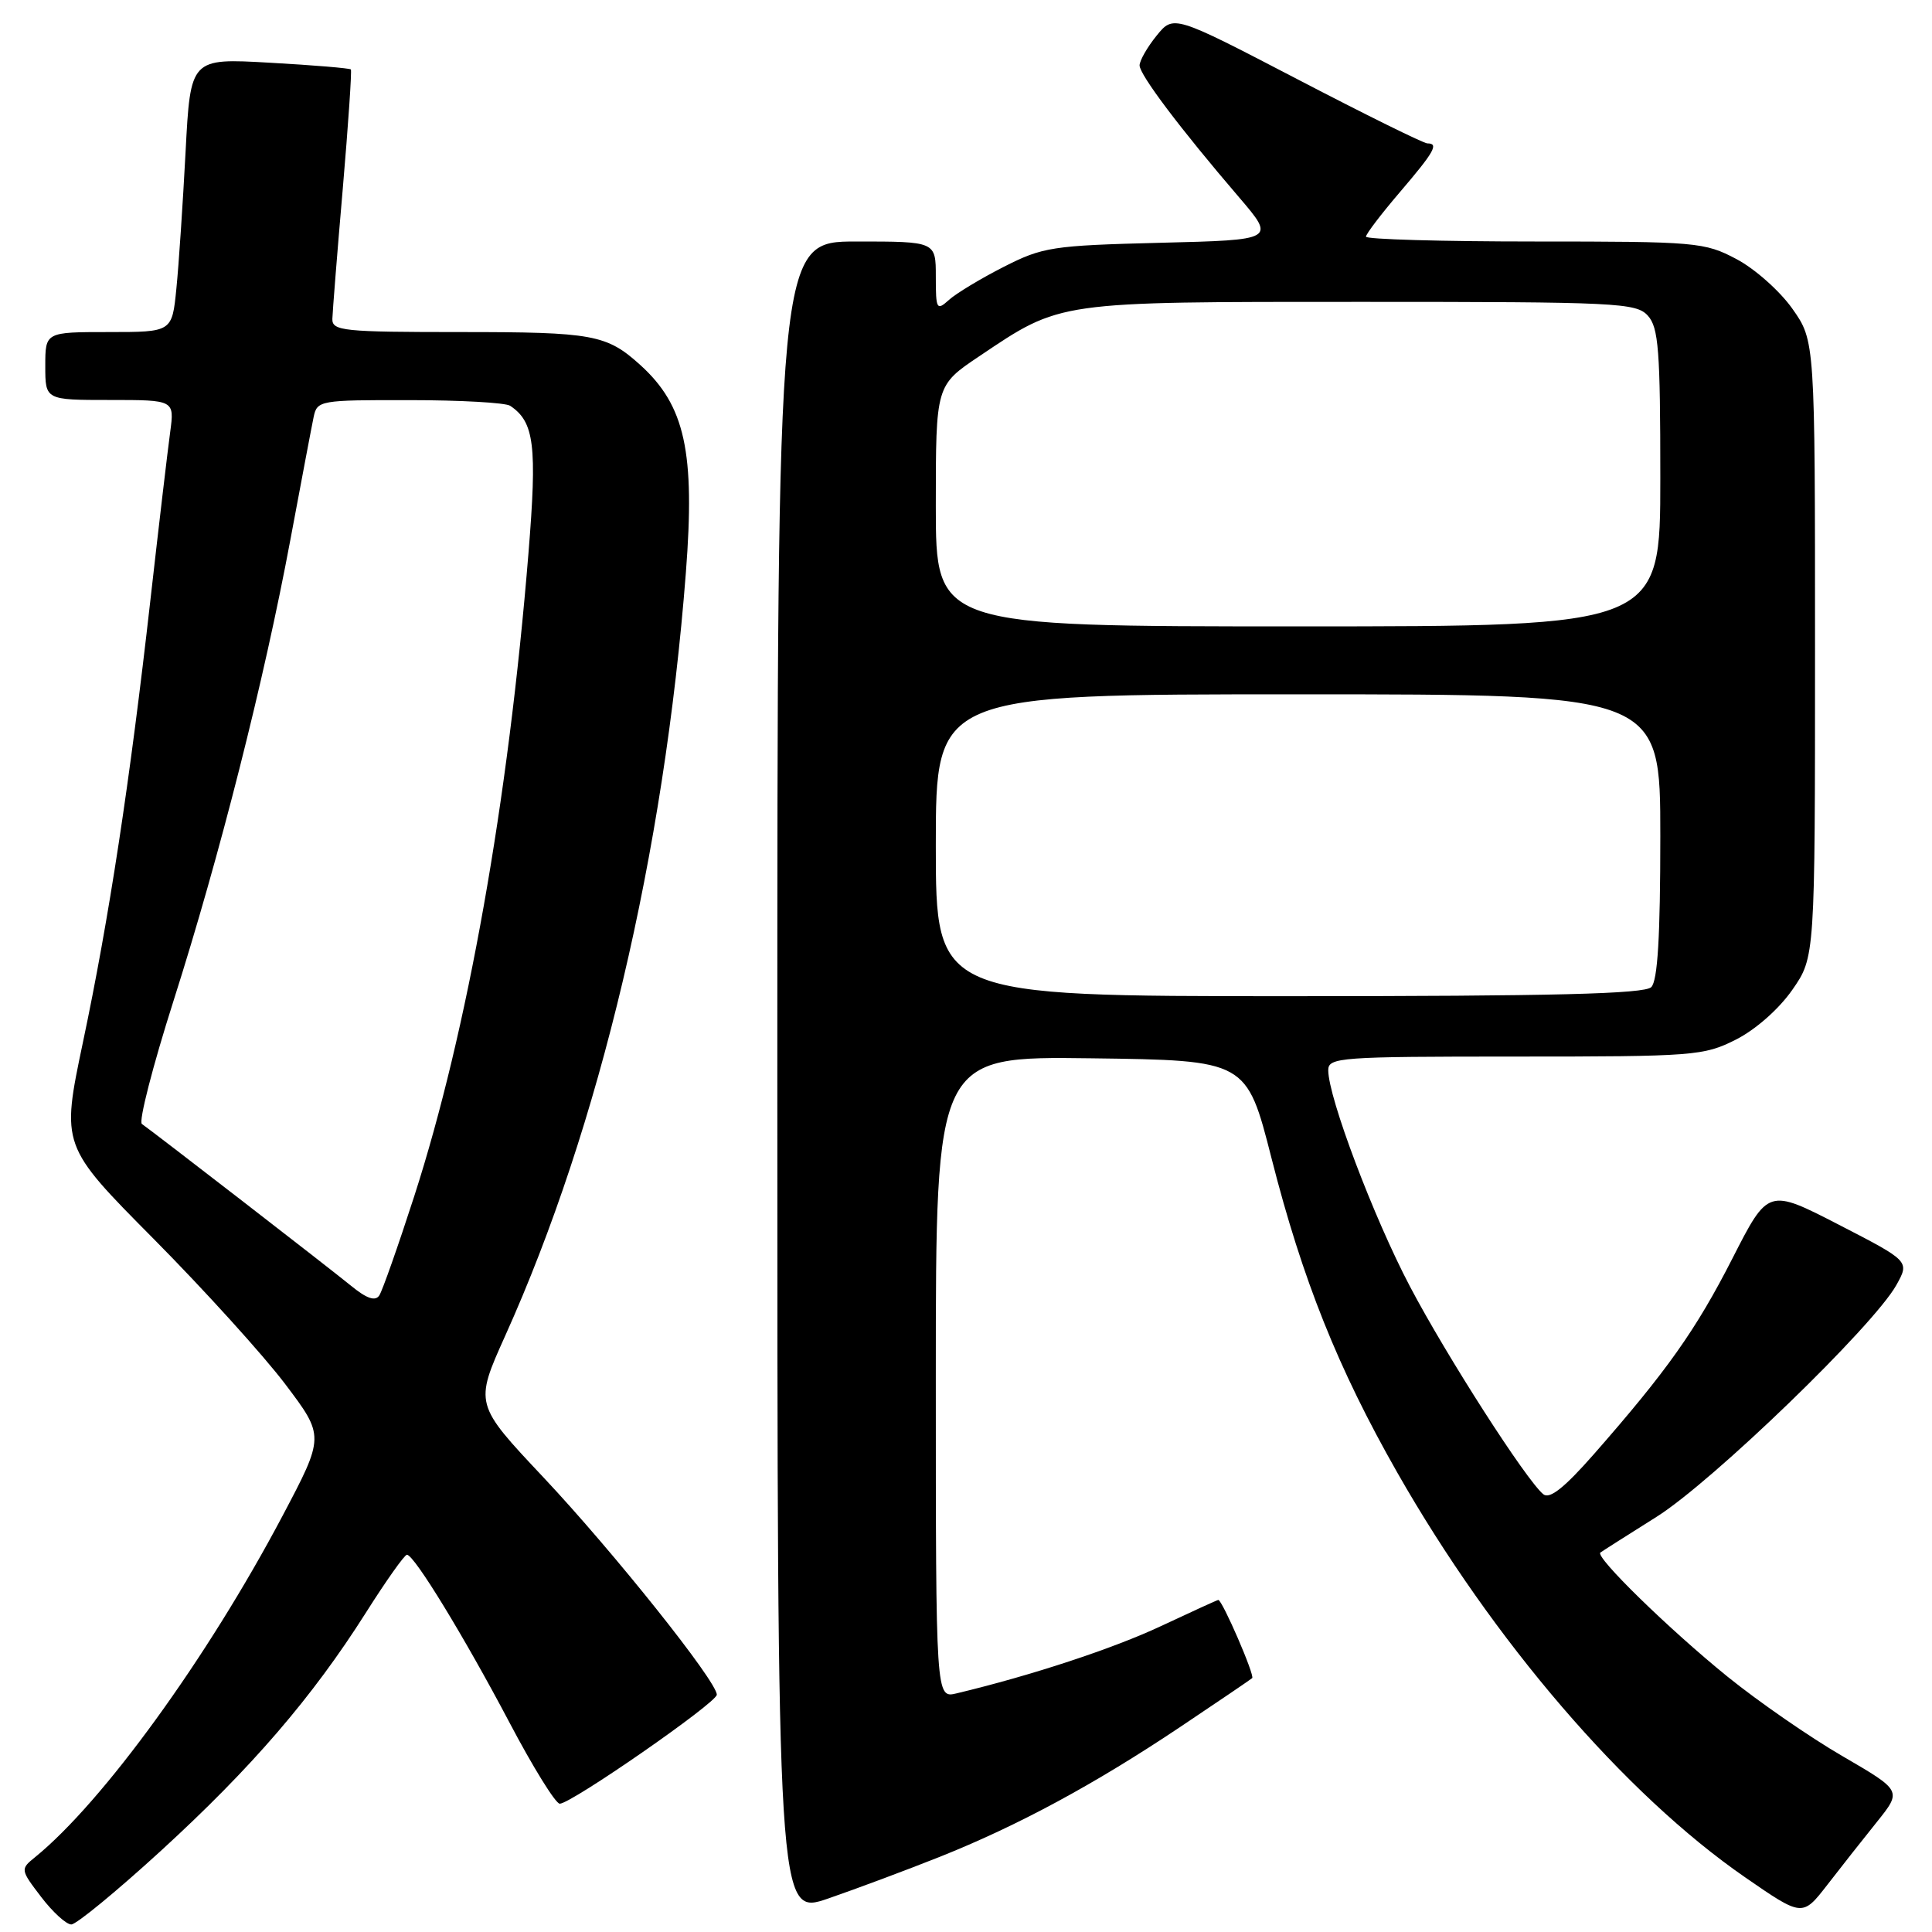 <?xml version="1.0" encoding="UTF-8" standalone="no"?>
<!DOCTYPE svg PUBLIC "-//W3C//DTD SVG 1.1//EN" "http://www.w3.org/Graphics/SVG/1.1/DTD/svg11.dtd" >
<svg xmlns="http://www.w3.org/2000/svg" xmlns:xlink="http://www.w3.org/1999/xlink" version="1.1" viewBox="0 0 256 256">
 <g >
 <path fill="currentColor"
d=" M 21.31 245.25 C 33.36 234.22 41.36 224.93 48.47 213.71 C 51.15 209.47 53.61 206.00 53.92 206.01 C 54.89 206.02 61.51 216.88 67.51 228.25 C 70.62 234.16 73.62 239.00 74.17 239.00 C 75.69 239.00 94.96 225.63 94.98 224.56 C 95.02 222.84 81.29 205.63 72.02 195.77 C 62.87 186.05 62.87 186.05 66.95 176.98 C 79.46 149.21 88.00 113.12 90.88 75.90 C 92.12 59.88 90.78 53.75 84.85 48.37 C 80.38 44.33 78.60 44.00 61.07 44.00 C 45.46 44.00 44.00 43.85 44.04 42.25 C 44.07 41.29 44.68 33.53 45.42 25.00 C 46.15 16.47 46.63 9.37 46.49 9.20 C 46.35 9.04 41.51 8.63 35.74 8.31 C 25.24 7.71 25.24 7.71 24.59 20.11 C 24.23 26.92 23.69 35.09 23.37 38.25 C 22.80 44.00 22.80 44.00 14.40 44.00 C 6.00 44.00 6.00 44.00 6.00 48.50 C 6.00 53.00 6.00 53.00 14.56 53.00 C 23.12 53.00 23.12 53.00 22.55 57.25 C 22.23 59.59 21.05 69.60 19.93 79.50 C 17.20 103.67 14.45 121.72 10.98 138.15 C 8.11 151.81 8.11 151.81 20.35 164.15 C 27.08 170.94 34.93 179.61 37.80 183.41 C 43.01 190.31 43.01 190.31 37.41 200.91 C 27.46 219.72 13.64 238.78 4.63 246.10 C 2.69 247.67 2.70 247.75 5.45 251.35 C 6.98 253.36 8.78 255.00 9.45 255.00 C 10.11 255.00 15.45 250.61 21.31 245.25 Z  M 124.50 246.05 C 134.88 241.91 145.03 236.43 156.37 228.84 C 161.39 225.48 165.69 222.56 165.92 222.36 C 166.30 222.03 161.96 212.00 161.43 212.00 C 161.31 212.00 157.90 213.56 153.85 215.46 C 147.53 218.43 136.68 222.01 126.75 224.38 C 124.00 225.04 124.00 225.04 124.00 182.50 C 124.00 139.96 124.00 139.96 144.59 140.23 C 165.18 140.50 165.18 140.50 168.49 153.50 C 172.58 169.56 177.29 181.33 185.14 195.11 C 197.84 217.41 215.31 237.75 231.23 248.75 C 238.83 254.00 238.83 254.00 242.13 249.75 C 243.94 247.41 246.90 243.65 248.72 241.39 C 252.01 237.28 252.01 237.28 244.16 232.71 C 239.84 230.21 232.98 225.46 228.90 222.16 C 221.15 215.88 211.31 206.28 212.06 205.72 C 212.30 205.54 215.65 203.41 219.50 200.99 C 226.92 196.32 248.22 175.73 251.27 170.29 C 253.04 167.12 253.04 167.12 243.67 162.29 C 234.29 157.46 234.29 157.46 229.55 166.76 C 224.71 176.24 220.90 181.63 211.15 192.74 C 207.26 197.16 205.33 198.69 204.49 197.99 C 202.21 196.10 191.71 179.74 186.84 170.49 C 182.02 161.34 176.00 145.41 176.00 141.81 C 176.00 140.11 177.52 140.00 200.79 140.00 C 224.51 140.00 225.77 139.90 230.02 137.75 C 232.63 136.43 235.72 133.70 237.49 131.16 C 240.50 126.83 240.50 126.83 240.50 86.00 C 240.50 45.17 240.50 45.17 237.50 40.91 C 235.85 38.57 232.52 35.61 230.09 34.33 C 225.86 32.09 224.80 32.00 203.34 32.00 C 191.05 32.00 181.00 31.71 181.00 31.36 C 181.00 31.00 183.02 28.35 185.50 25.45 C 190.07 20.10 190.69 19.00 189.13 19.00 C 188.64 19.00 180.88 15.17 171.88 10.48 C 155.50 1.96 155.50 1.96 153.25 4.73 C 152.02 6.25 151.01 8.02 151.00 8.66 C 151.00 9.90 156.36 17.02 164.18 26.14 C 169.01 31.79 169.01 31.79 153.76 32.17 C 139.41 32.53 138.17 32.73 133.00 35.36 C 129.97 36.90 126.71 38.87 125.75 39.73 C 124.11 41.21 124.00 41.02 124.00 36.65 C 124.00 32.00 124.00 32.00 113.50 32.00 C 103.00 32.00 103.00 32.00 103.00 142.94 C 103.00 253.88 103.00 253.88 109.75 251.56 C 113.46 250.28 120.10 247.80 124.50 246.05 Z  M 46.50 170.36 C 43.46 167.88 20.31 149.98 18.80 148.93 C 18.35 148.62 20.23 141.28 22.99 132.62 C 29.11 113.41 34.99 90.20 38.48 71.50 C 39.92 63.80 41.30 56.49 41.56 55.25 C 42.02 53.06 42.39 53.00 54.27 53.02 C 61.00 53.02 67.00 53.36 67.60 53.77 C 70.80 55.91 71.19 59.00 70.02 73.35 C 67.35 106.20 61.94 136.63 54.90 158.47 C 52.76 165.09 50.67 171.02 50.26 171.65 C 49.73 172.46 48.60 172.08 46.50 170.36 Z  M 124.00 112.00 C 124.00 92.00 124.00 92.00 172.00 92.00 C 220.00 92.00 220.00 92.00 220.00 110.80 C 220.00 124.09 219.65 129.95 218.80 130.80 C 217.90 131.70 205.87 132.00 170.80 132.00 C 124.00 132.00 124.00 132.00 124.00 112.00 Z  M 124.00 67.04 C 124.00 51.07 124.00 51.07 129.75 47.21 C 140.66 39.88 139.84 40.00 180.37 40.00 C 214.29 40.00 216.80 40.12 218.35 41.83 C 219.77 43.40 220.00 46.43 220.00 63.33 C 220.00 83.00 220.00 83.00 172.00 83.00 C 124.00 83.00 124.00 83.00 124.00 67.04 Z "/>
</g>
</svg>